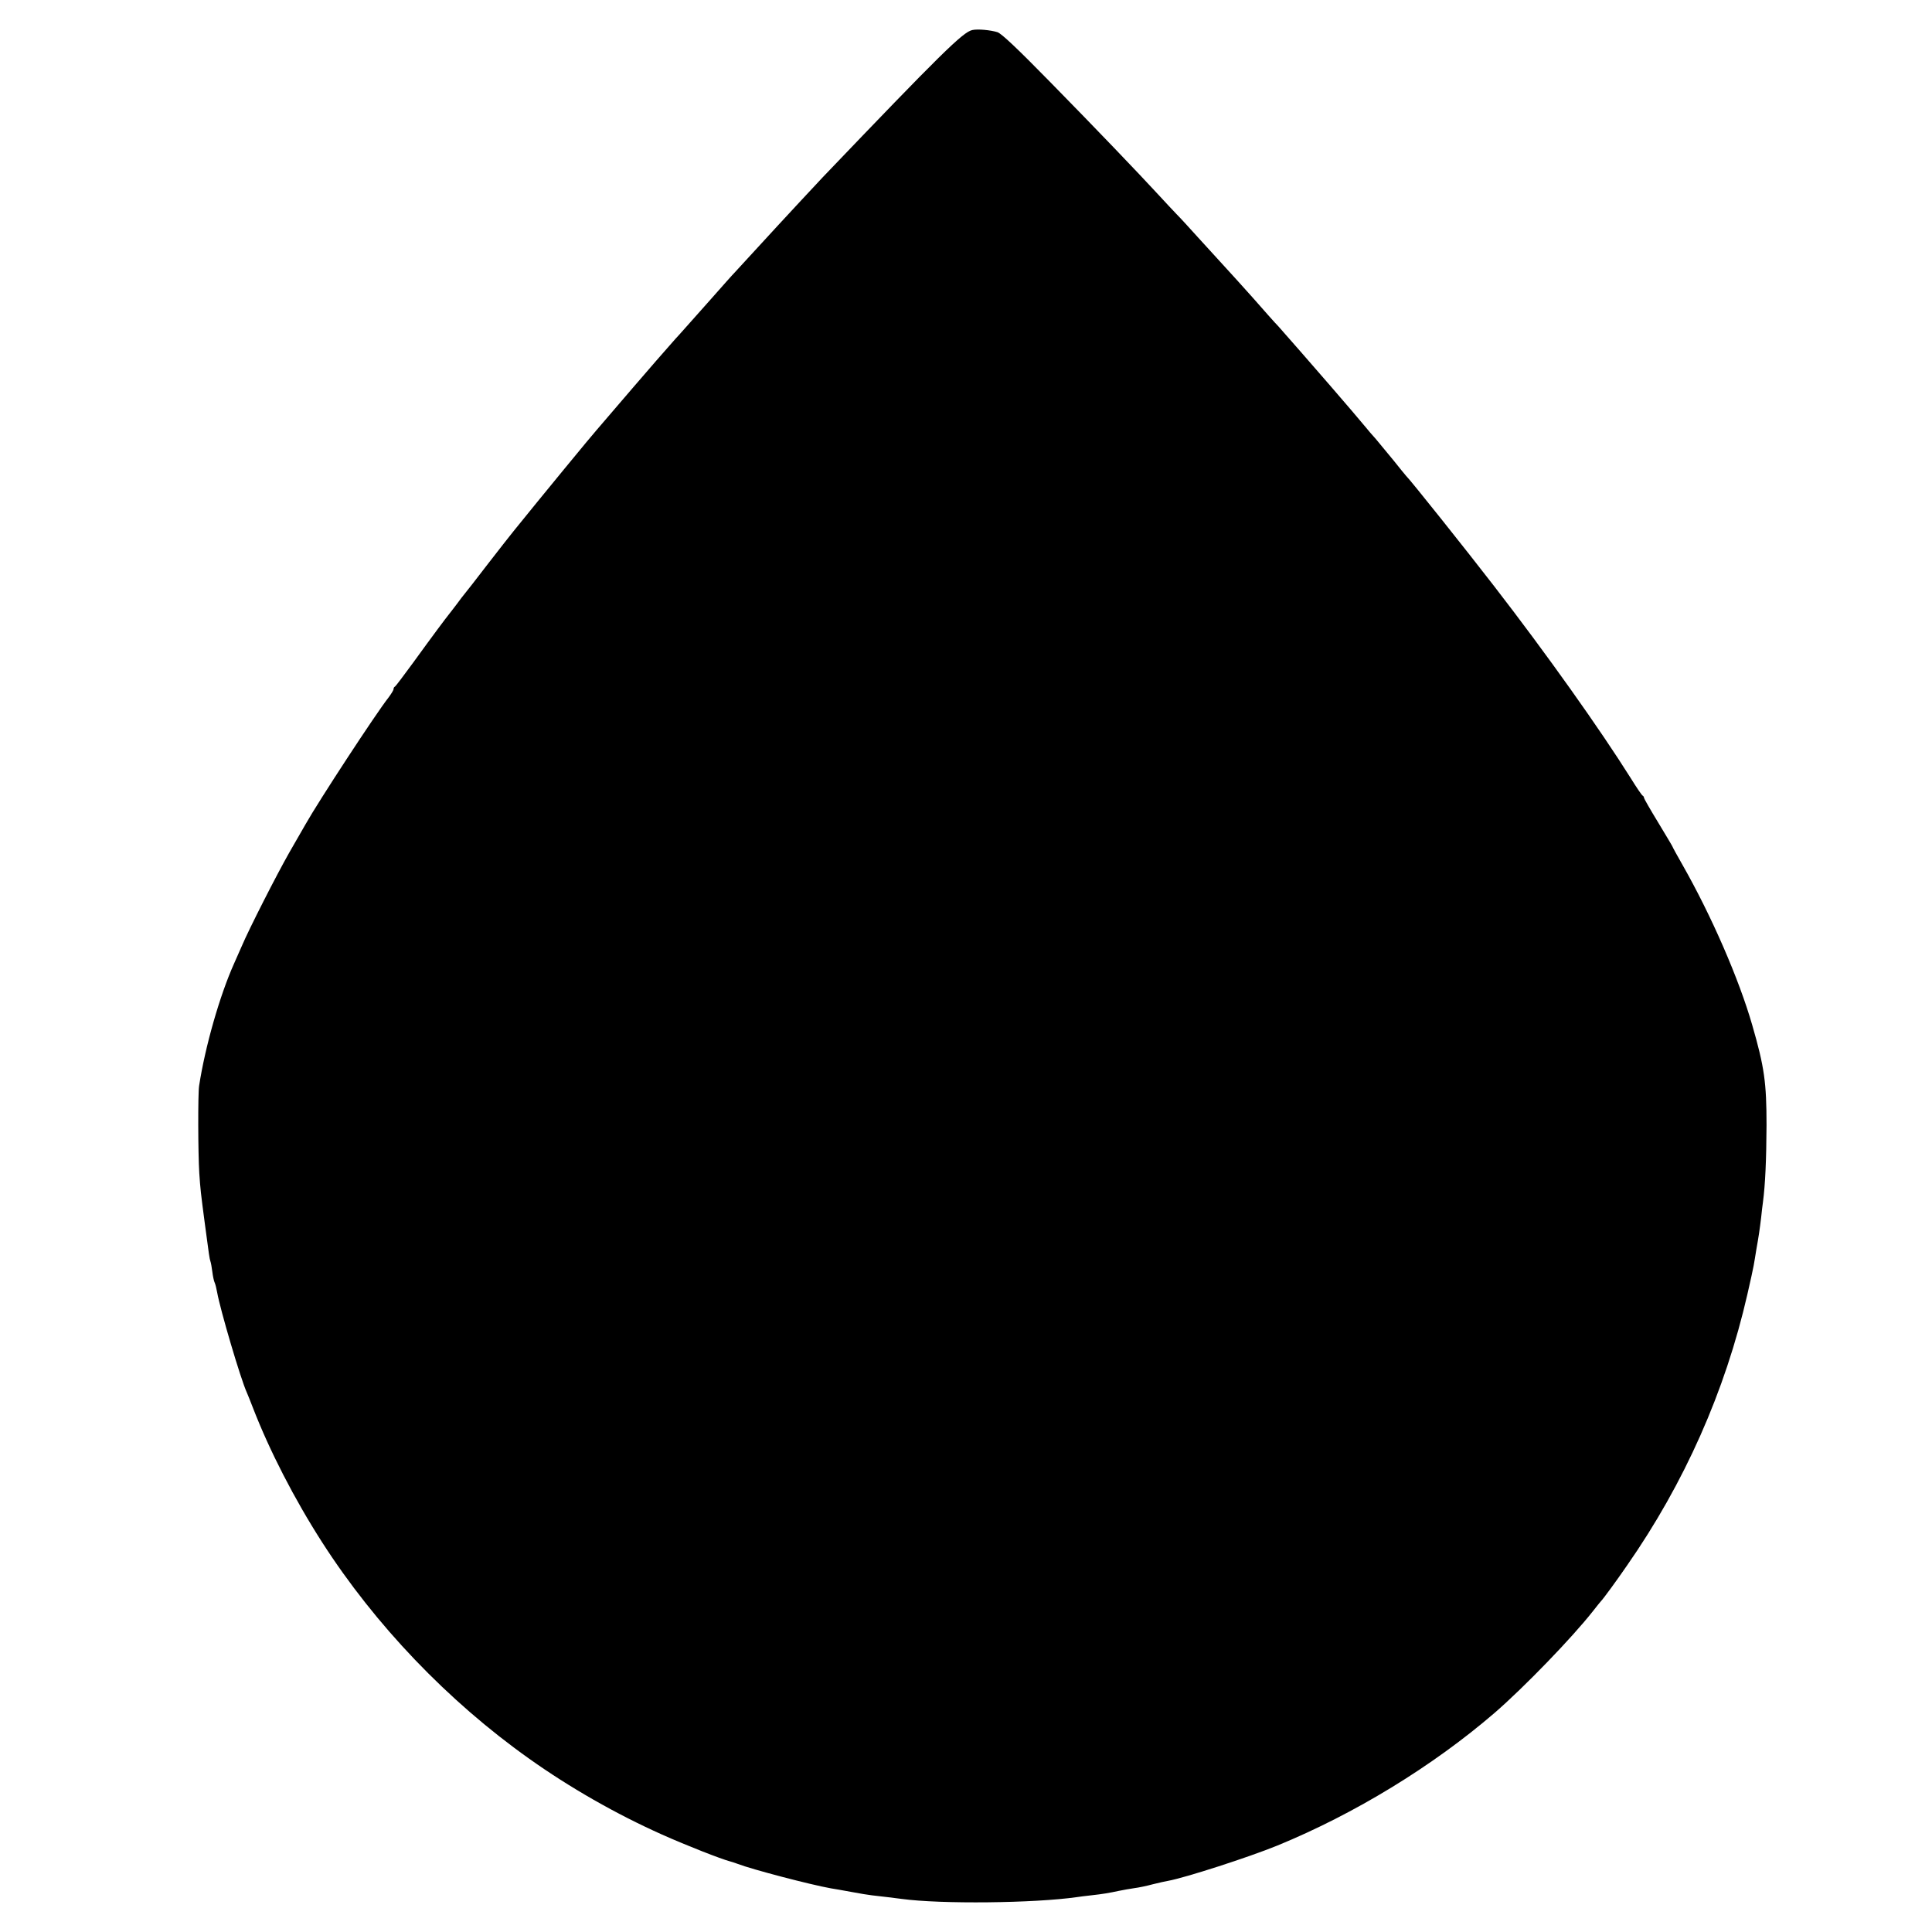 <?xml version="1.0" standalone="no"?>
<!DOCTYPE svg PUBLIC "-//W3C//DTD SVG 20010904//EN"
 "http://www.w3.org/TR/2001/REC-SVG-20010904/DTD/svg10.dtd">
<svg version="1.0" xmlns="http://www.w3.org/2000/svg"
 width="1080pt" height="1080pt" viewBox="0 0 1080 1080"
 preserveAspectRatio="xMidYMid meet">
<g transform="translate(0,1080) scale(0.1,-0.1)"
fill="#000000" stroke="none">
<path d="M5435 10632 c-52 -11 -174 -131 -835 -822 -42 -45 -201 -215 -252
-271 -76 -83 -217 -236 -238 -259 -14 -14 -74 -82 -135 -151 -60 -68 -126
-142 -145 -163 -19 -22 -44 -49 -55 -61 -63 -71 -144 -164 -235 -270 -178
-208 -195 -228 -205 -239 -18 -19 -310 -374 -464 -565 -19 -23 -85 -108 -148
-189 -62 -81 -119 -154 -126 -162 -7 -8 -26 -33 -42 -55 -17 -22 -34 -45 -40
-52 -27 -34 -90 -118 -206 -278 -52 -71 -97 -131 -101 -133 -5 -2 -8 -8 -8
-14 0 -6 -13 -27 -28 -47 -71 -90 -392 -581 -463 -707 -13 -23 -55 -95 -92
-160 -70 -123 -225 -427 -266 -524 -13 -30 -32 -73 -42 -95 -80 -178 -162
-464 -196 -685 -7 -44 -6 -378 1 -488 6 -89 8 -108 31 -282 24 -182 26 -194
31 -210 3 -8 8 -35 11 -60 3 -25 9 -52 13 -60 4 -8 10 -33 14 -55 16 -92 131
-484 166 -560 5 -11 20 -49 34 -85 92 -238 231 -509 387 -752 296 -461 702
-886 1154 -1207 230 -164 490 -312 745 -426 141 -63 331 -137 380 -150 8 -2
27 -8 43 -14 80 -31 409 -117 522 -137 17 -2 68 -12 114 -20 46 -9 98 -17 115
-19 60 -7 131 -15 166 -20 220 -30 743 -24 980 10 14 2 50 7 80 10 64 7 99 13
155 25 22 5 60 11 85 15 25 3 72 13 105 22 33 8 71 17 85 19 94 17 448 131
610 197 432 177 869 444 1215 742 164 142 433 420 550 569 22 28 42 53 45 56
10 9 87 114 146 200 319 458 548 972 672 1515 17 72 32 144 35 160 3 17 10 57
15 90 13 72 19 113 27 180 3 28 7 66 10 85 13 99 19 236 20 430 0 238 -12 325
-80 560 -74 257 -227 609 -389 894 -31 54 -56 100 -56 102 0 2 -36 62 -80 135
-44 72 -80 135 -80 139 0 5 -3 10 -7 12 -5 2 -35 46 -67 98 -173 275 -468 691
-765 1075 -152 197 -470 596 -491 615 -3 3 -34 41 -69 85 -36 44 -81 98 -100
121 -20 22 -45 51 -56 65 -22 27 -120 142 -199 233 -67 78 -277 318 -290 332
-10 9 -94 104 -143 160 -18 21 -156 173 -203 224 -14 15 -61 67 -105 115 -44
49 -98 108 -120 130 -22 23 -67 71 -99 106 -120 130 -348 368 -604 629 -184
188 -273 272 -296 280 -38 12 -111 19 -141 12z"/>
</g>
</svg>
